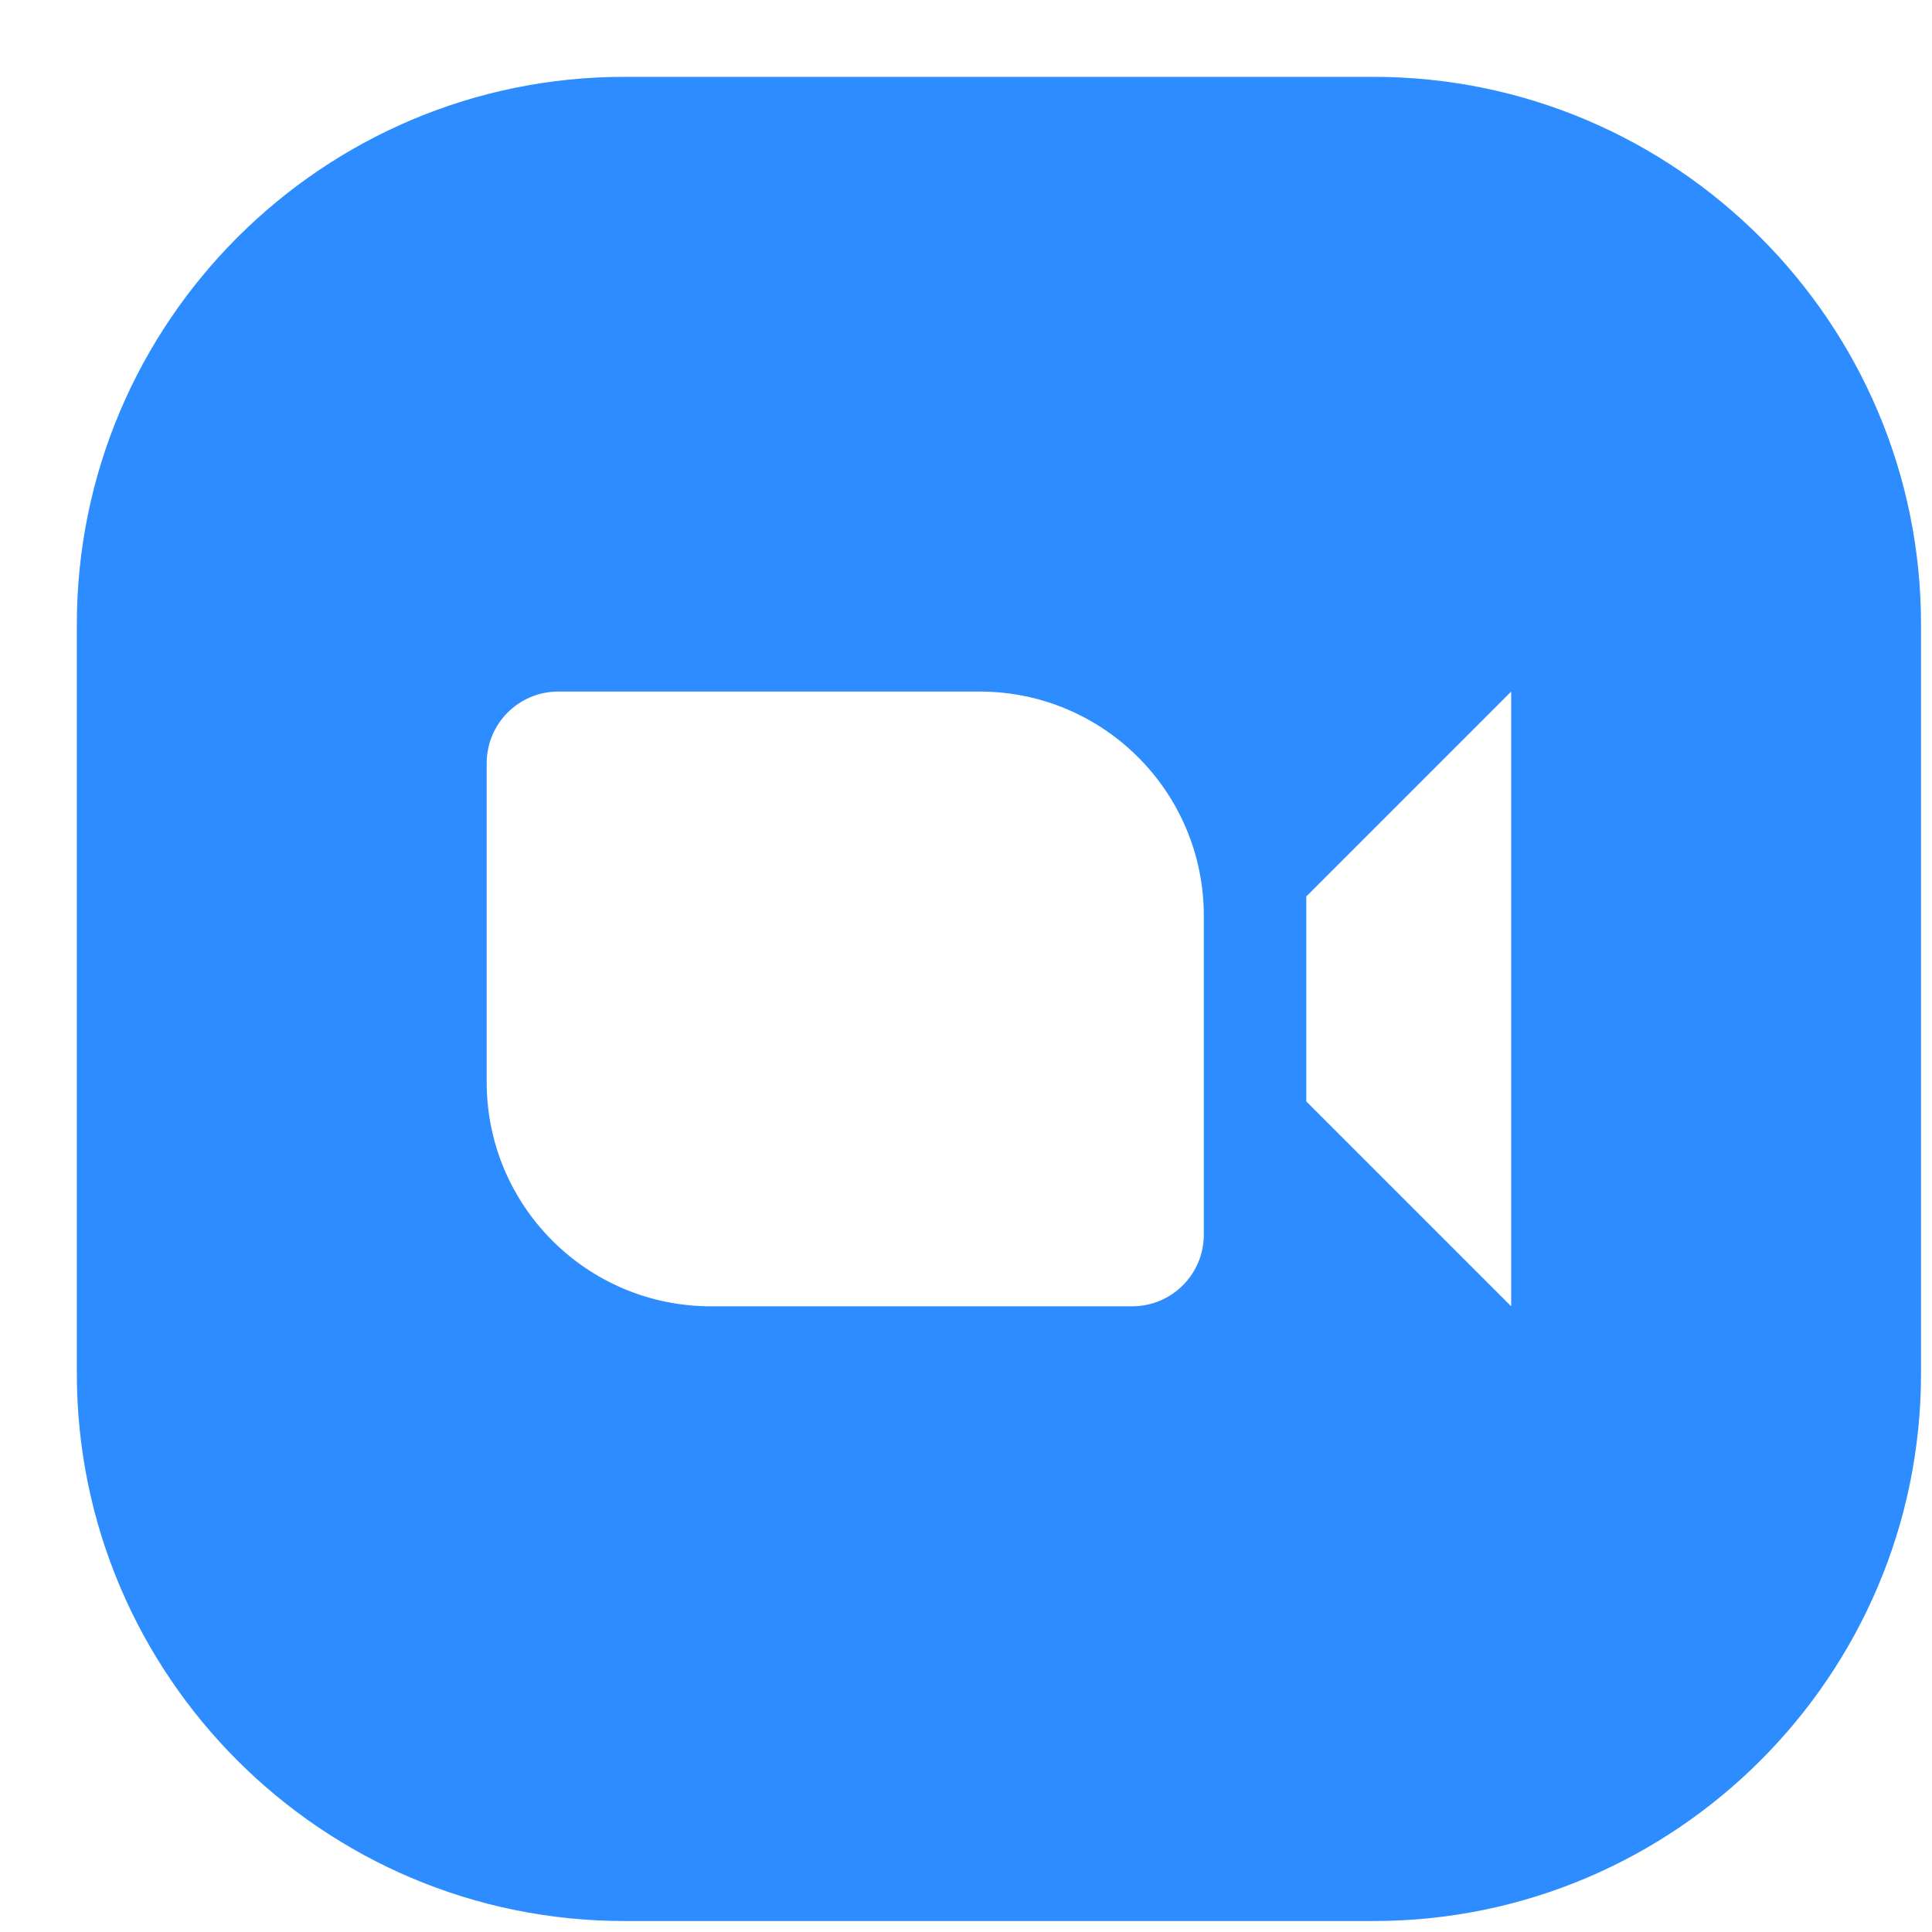 <svg width="22" height="22" viewBox="0 0 22 22" fill="none" xmlns="http://www.w3.org/2000/svg">
<path d="M15.64 0.875H7.11C3.671 0.875 0.875 3.673 0.875 7.11V15.64C0.875 19.078 3.671 21.875 7.11 21.875H15.642C19.078 21.875 21.875 19.078 21.875 15.64V7.11C21.875 3.673 19.078 0.875 15.64 0.875ZM13.708 14.059C13.708 14.51 13.343 14.875 12.893 14.875H8.094C6.685 14.875 5.542 13.732 5.542 12.322V8.691C5.542 8.24 5.907 7.875 6.357 7.875H11.156C12.565 7.875 13.708 9.018 13.708 10.428V14.059ZM17.208 14.875L14.875 12.542V10.208L17.208 7.875V14.875Z" fill="#2D8CFF"/>
</svg>
